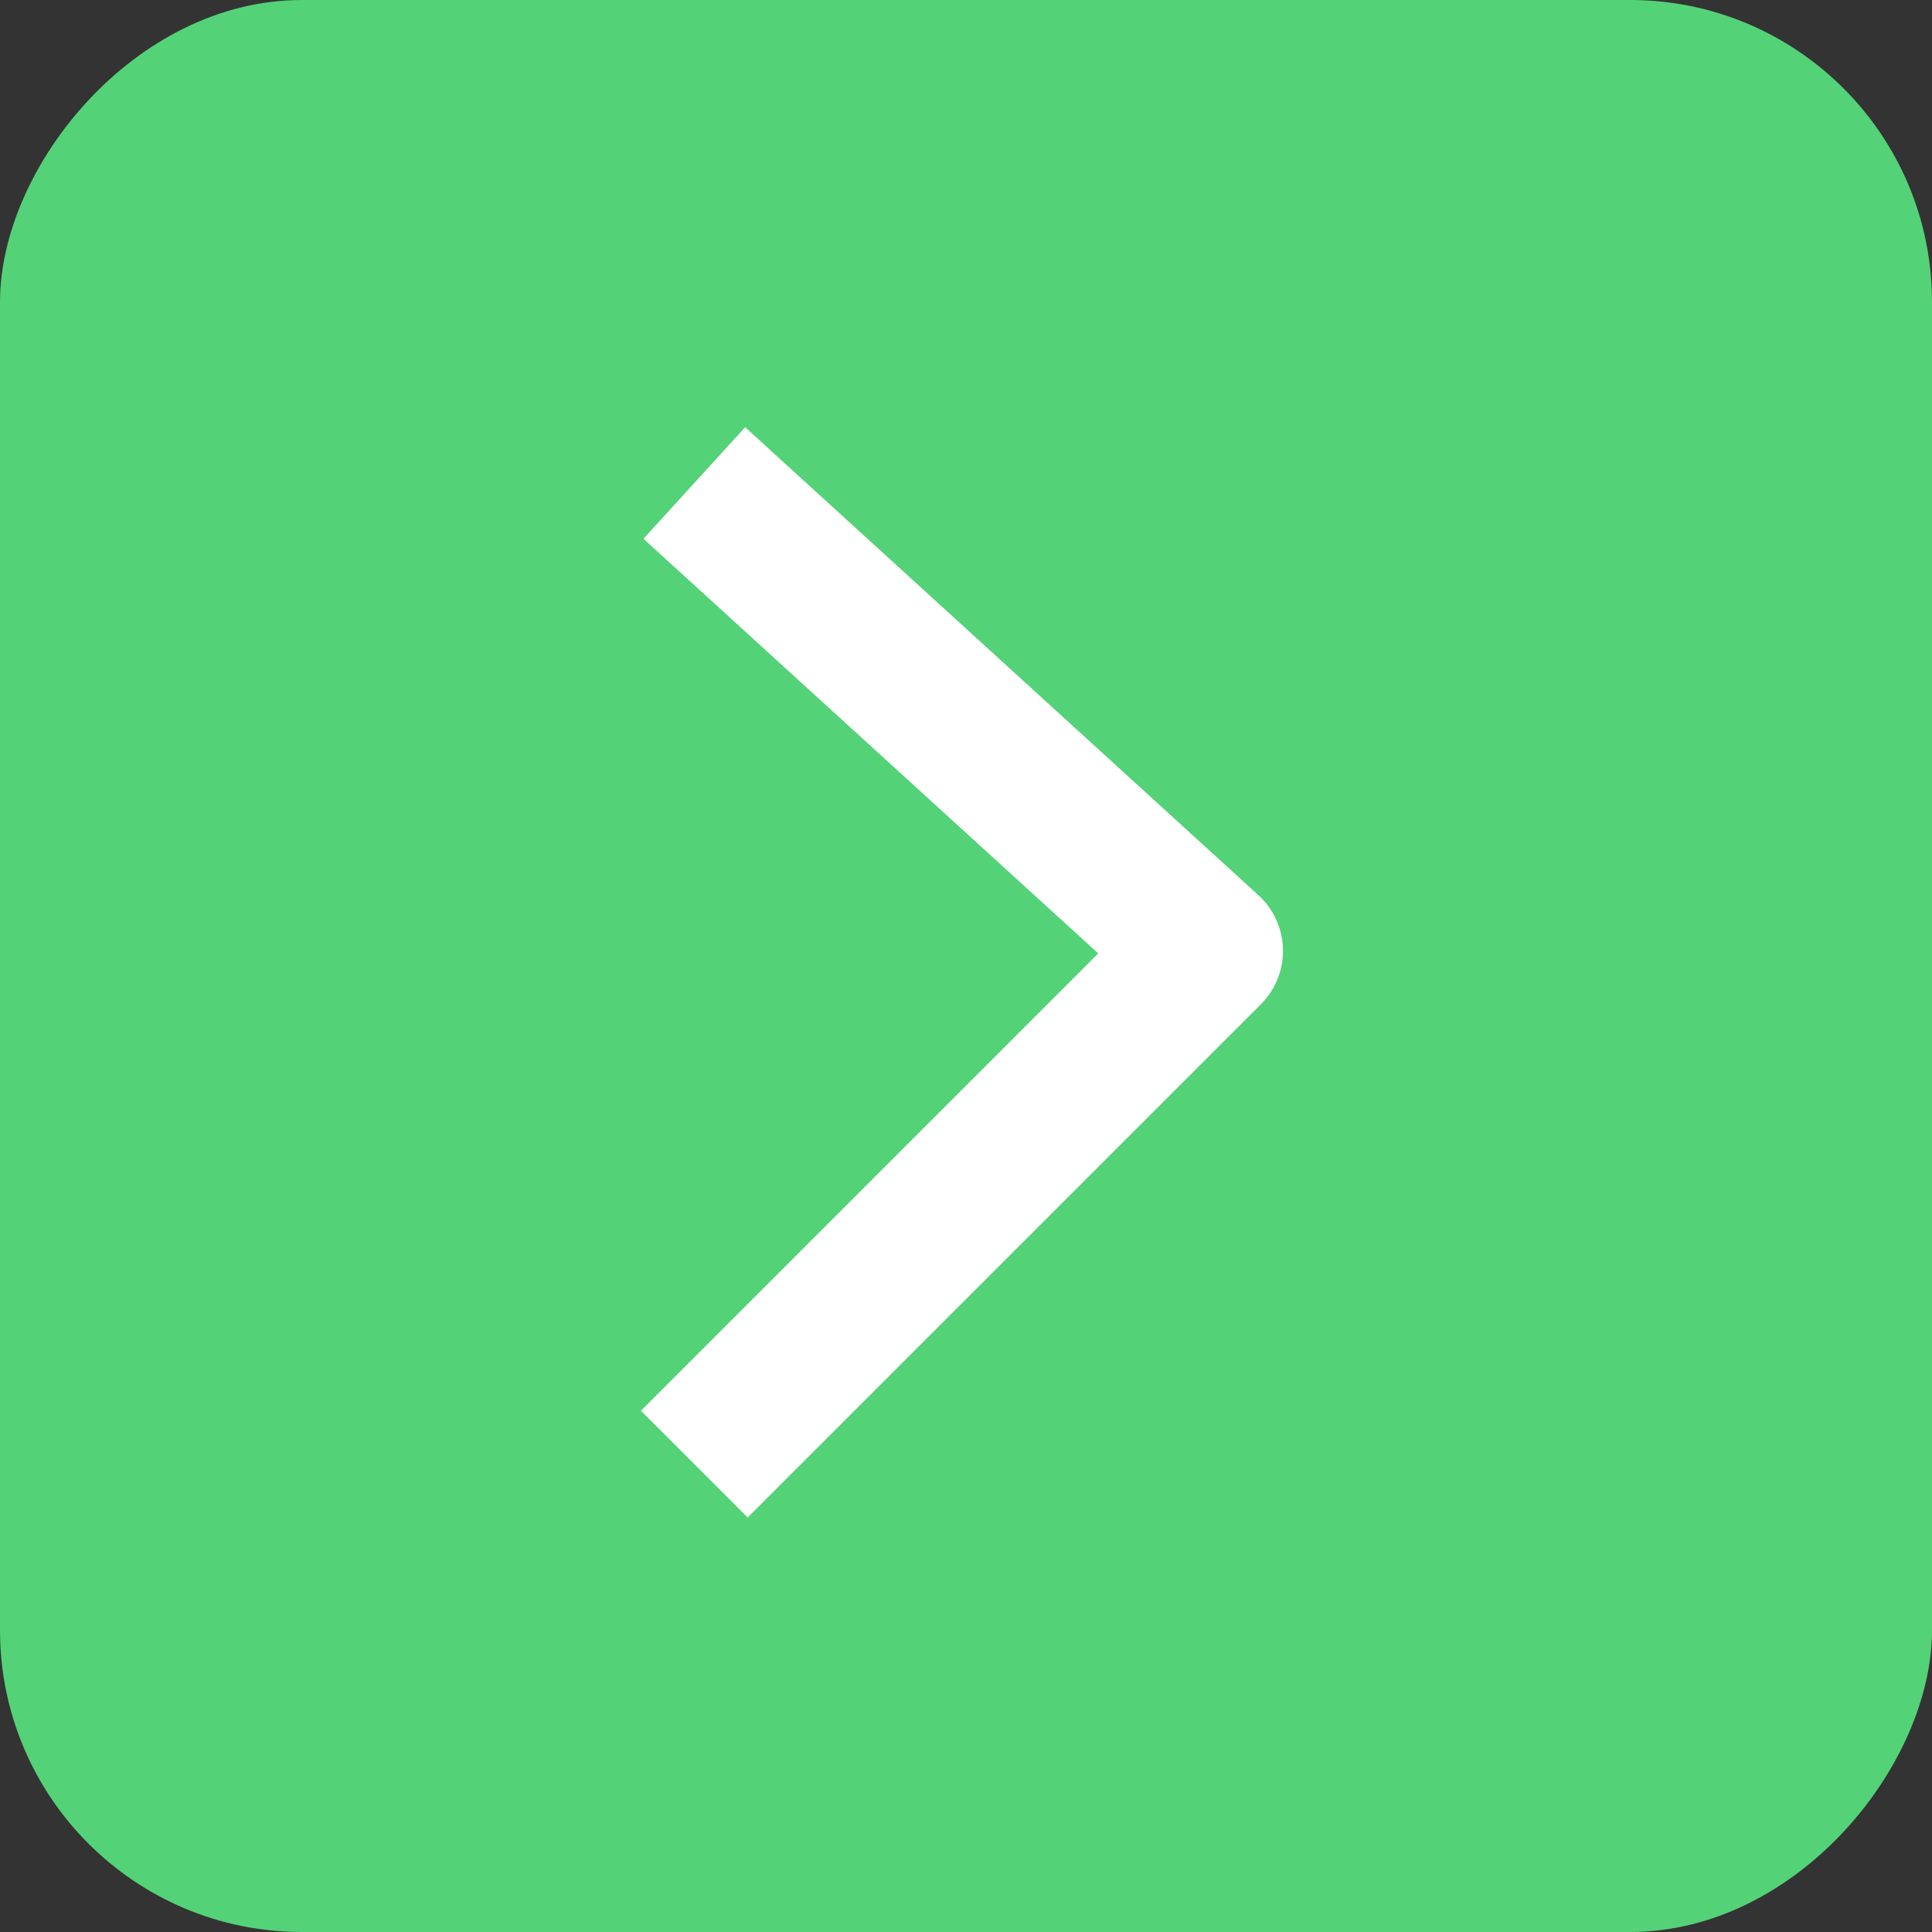 <svg width="64" height="64" viewBox="0 0 64 64" fill="none" xmlns="http://www.w3.org/2000/svg">
<rect x="0" y="0" width="64" height="64" fill="#333333" stroke="none"/>
<rect width="64" height="64" rx="10" transform="matrix(-1 0 0 1 64 0)" fill="#54D277"/>
<path d="M23 16L40 31.5L23 48.5" stroke="white" stroke-width="5" stroke-linejoin="round"/>
</svg>
